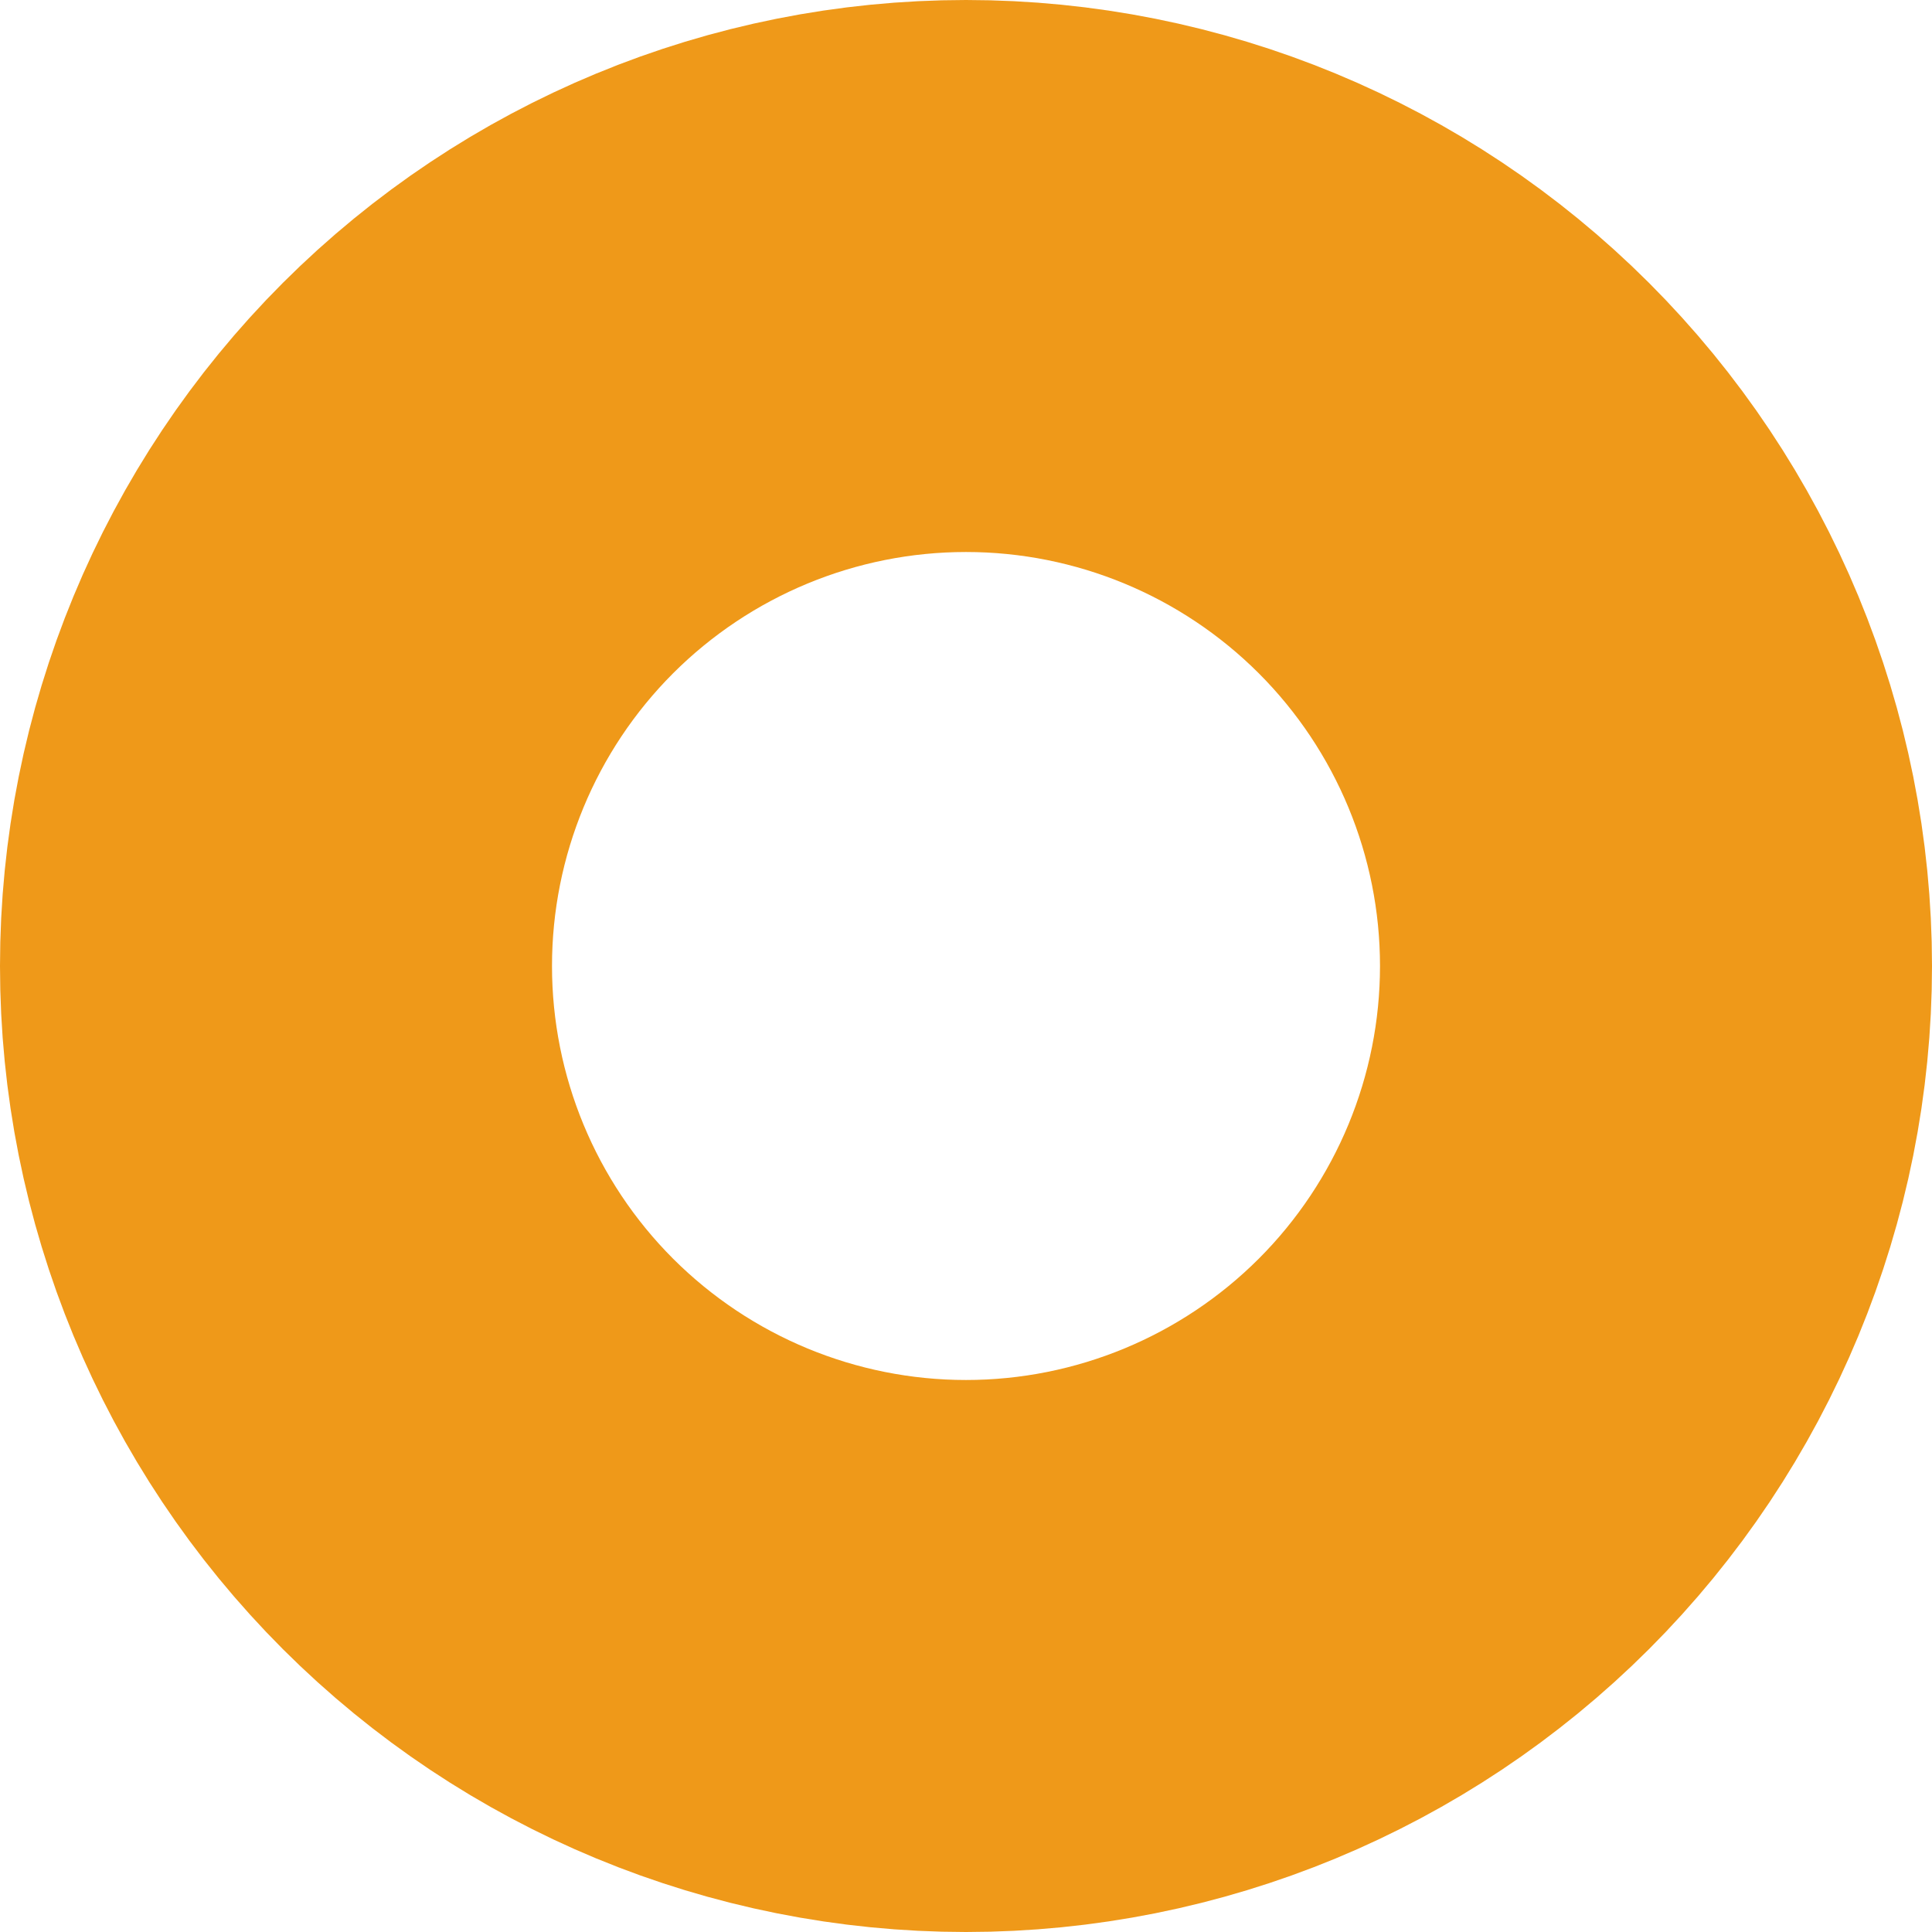 <svg width="14" height="14" viewBox="0 0 14 14" fill="none" xmlns="http://www.w3.org/2000/svg">
<path d="M2 7C2 5.674 2.526 4.402 3.464 3.464C4.402 2.527 5.674 2 7 2C8.326 2 9.597 2.527 10.535 3.464C11.473 4.402 12 5.674 12 7C12 8.326 11.473 9.598 10.535 10.536C9.597 11.473 8.326 12 7 12C5.674 12 4.402 11.473 3.464 10.536C2.526 9.598 2 8.326 2 7Z" stroke="#EF9919" stroke-width="4" stroke-linecap="round" stroke-linejoin="round"/>
</svg>
